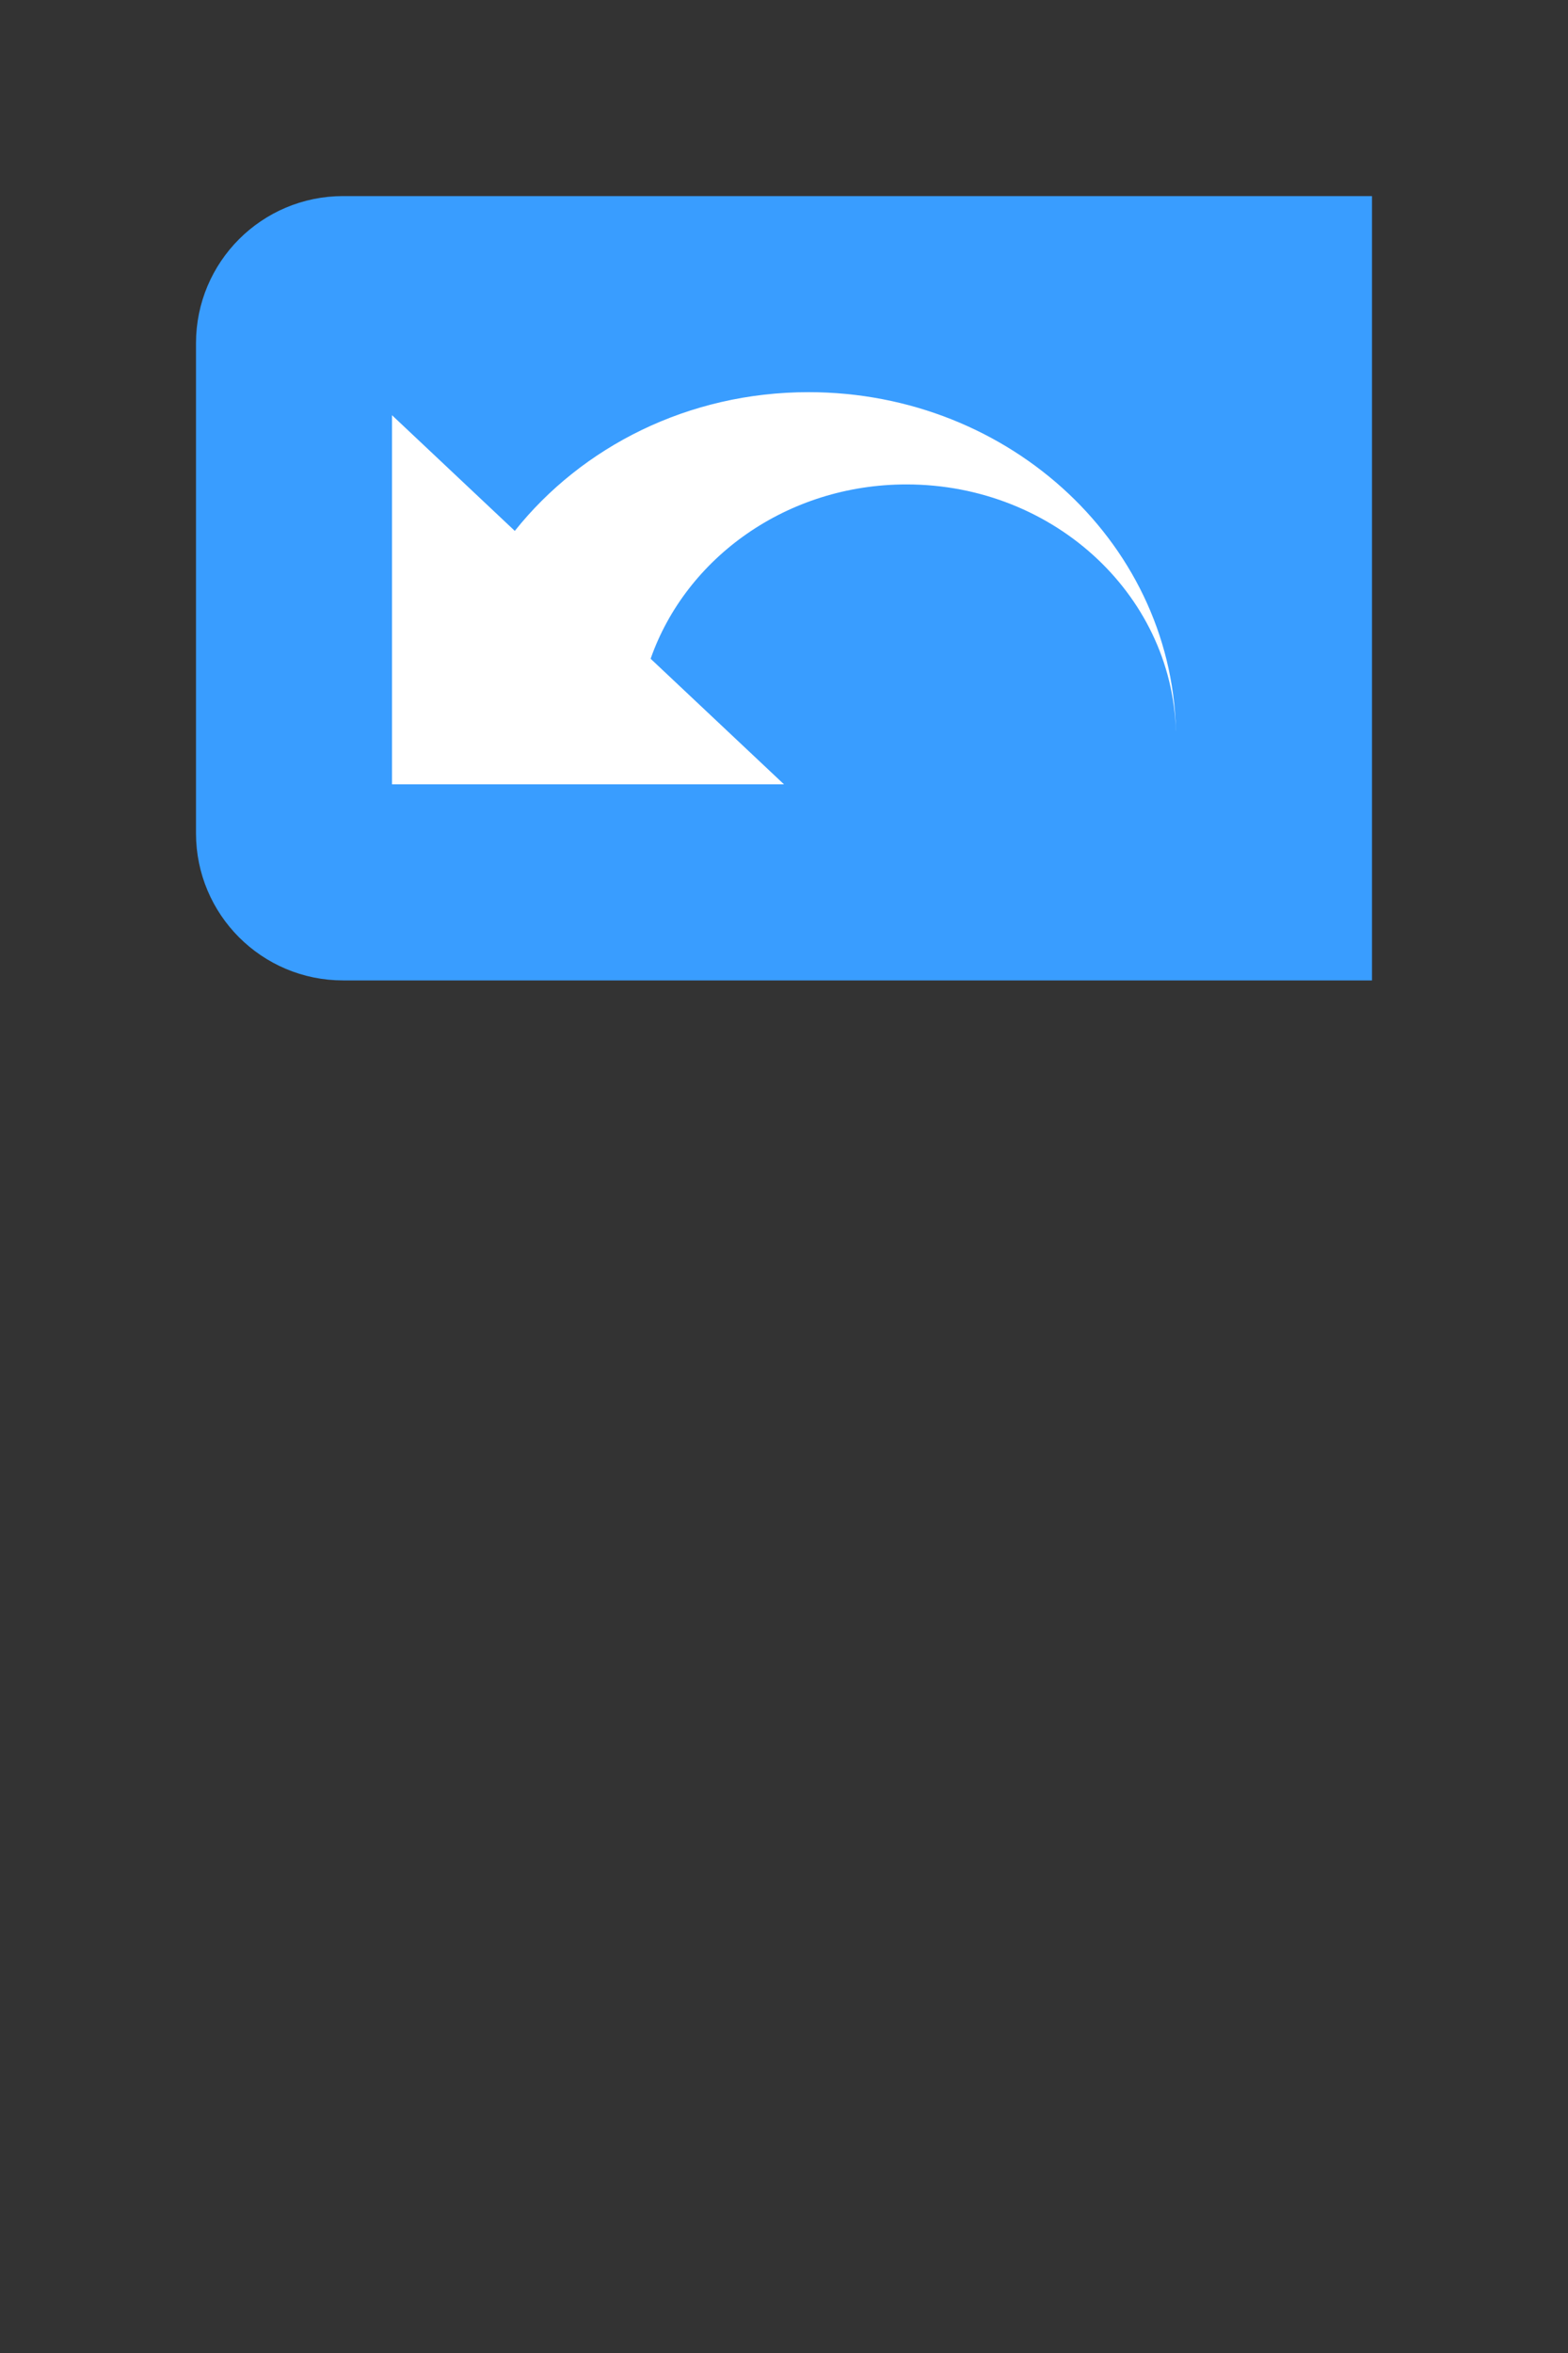 <svg width="16" height="24" viewBox="0 0 16 24" fill="none" xmlns="http://www.w3.org/2000/svg">
<rect x="0" y="0" width="16" height="24" fill="#333333" stroke="none"/>
<path d="M2.5 3.5C2.5 2.948 2.948 2.5 3.5 2.5H13.5V9.5H3.5C2.948 9.5 2.5 9.052 2.5 8.5V3.5Z" fill="#399DFF"/>
<path d="M2.5 3.5C2.5 2.948 2.948 2.5 3.5 2.5H13.5V9.5H3.5C2.948 9.5 2.5 9.052 2.5 8.5V3.5Z" stroke="#399DFF"/>
<path d="M8.25 4C7.023 4 5.937 4.557 5.253 5.415L4 4.235V8H8L6.639 6.719C7.001 5.687 8.032 4.941 9.25 4.941C10.77 4.941 12 6.1 12 7.529C12 5.58 10.321 4 8.25 4Z" fill="white"/>
</svg>
